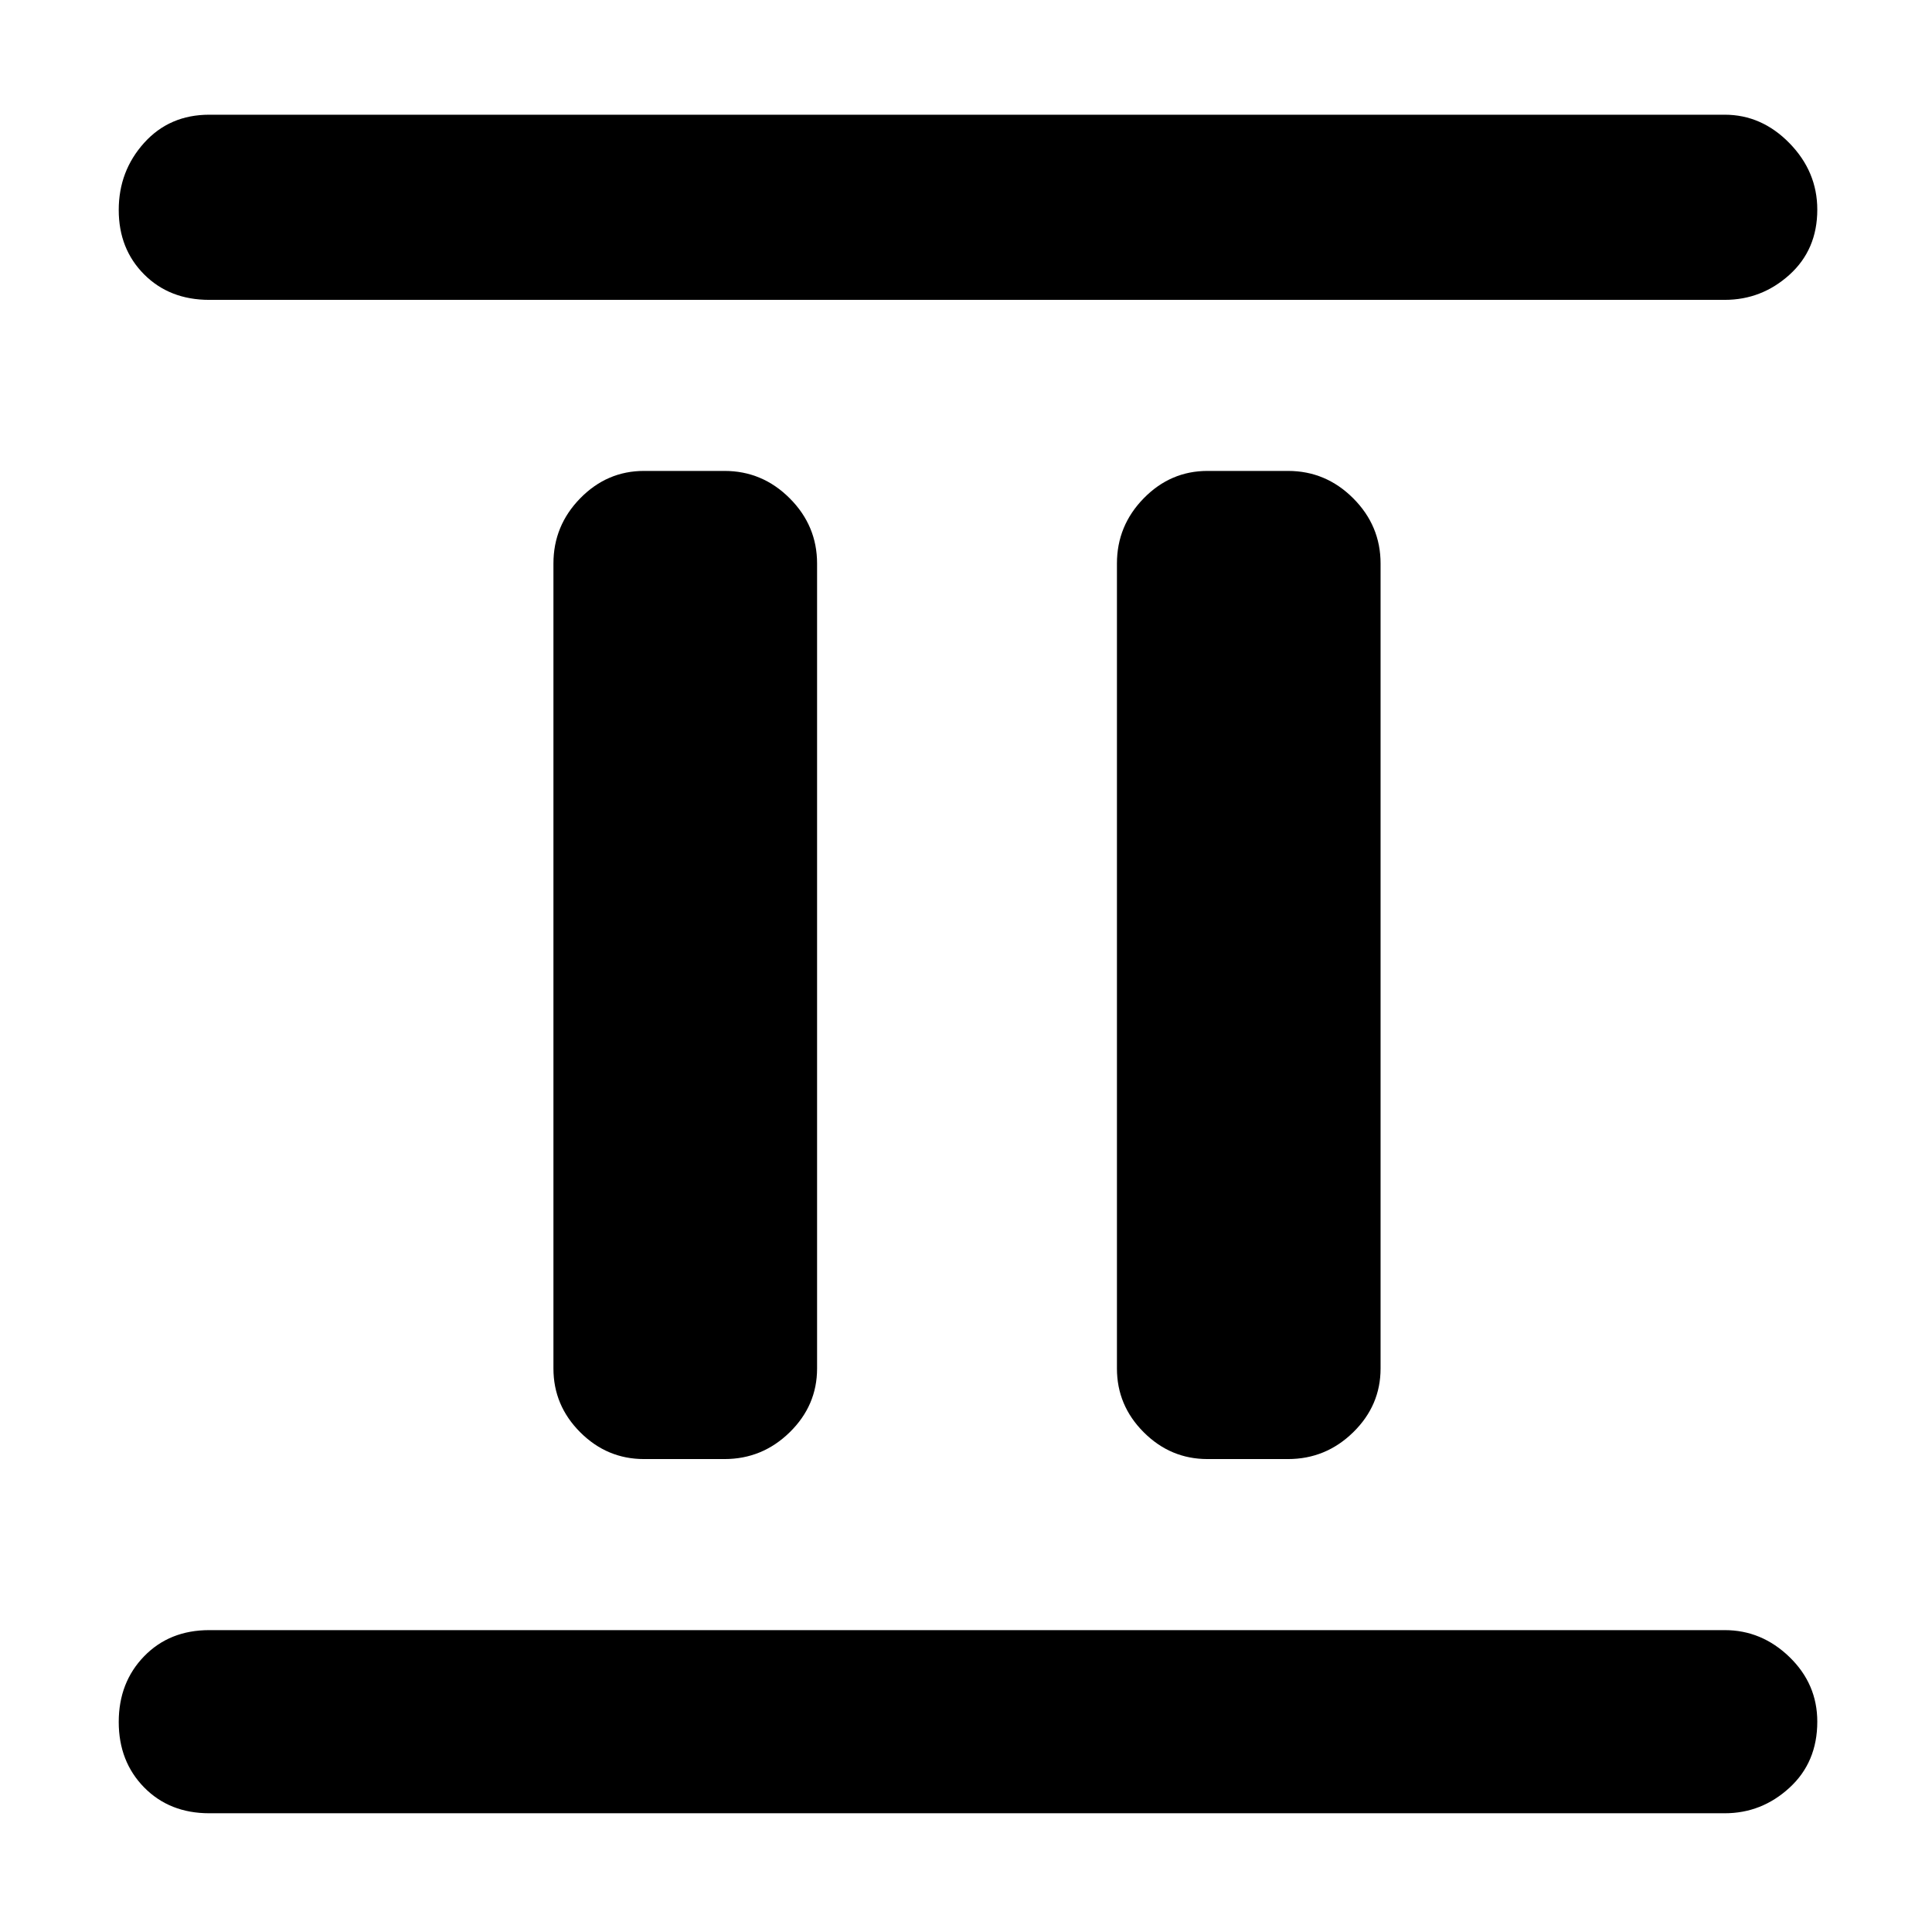 <svg xmlns="http://www.w3.org/2000/svg" height="48" viewBox="0 96 960 960" width="48"><path d="M320 821q-18.375 0-31.688-13.312Q275 794.375 275 776V376q0-18.8 13.312-32.4Q301.625 330 320 330h40q18.8 0 32.4 13.6Q406 357.2 406 376v400q0 18.375-13.6 31.688Q378.8 821 360 821h-40Zm280 0q-18.375 0-31.688-13.312Q555 794.375 555 776V376q0-18.8 13.312-32.4Q581.625 330 600 330h40q18.8 0 32.4 13.6Q686 357.2 686 376v400q0 18.375-13.6 31.688Q658.8 821 640 821h-40ZM104 997q-19.775 0-32.388-12.86Q59 971.281 59 951.64 59 932 71.612 919 84.225 906 104 906h753q18.375 0 32.188 13.375Q903 932.751 903 951.491q0 20.141-13.812 32.825Q875.375 997 857 997H104Zm0-752q-19.775 0-32.388-12.658Q59 219.684 59 200.342T71.612 167Q84.225 153 104 153h753q18.375 0 32.188 14.15Q903 181.301 903 200.175q0 19.85-13.812 32.338Q875.375 245 857 245H104Z"/></svg>